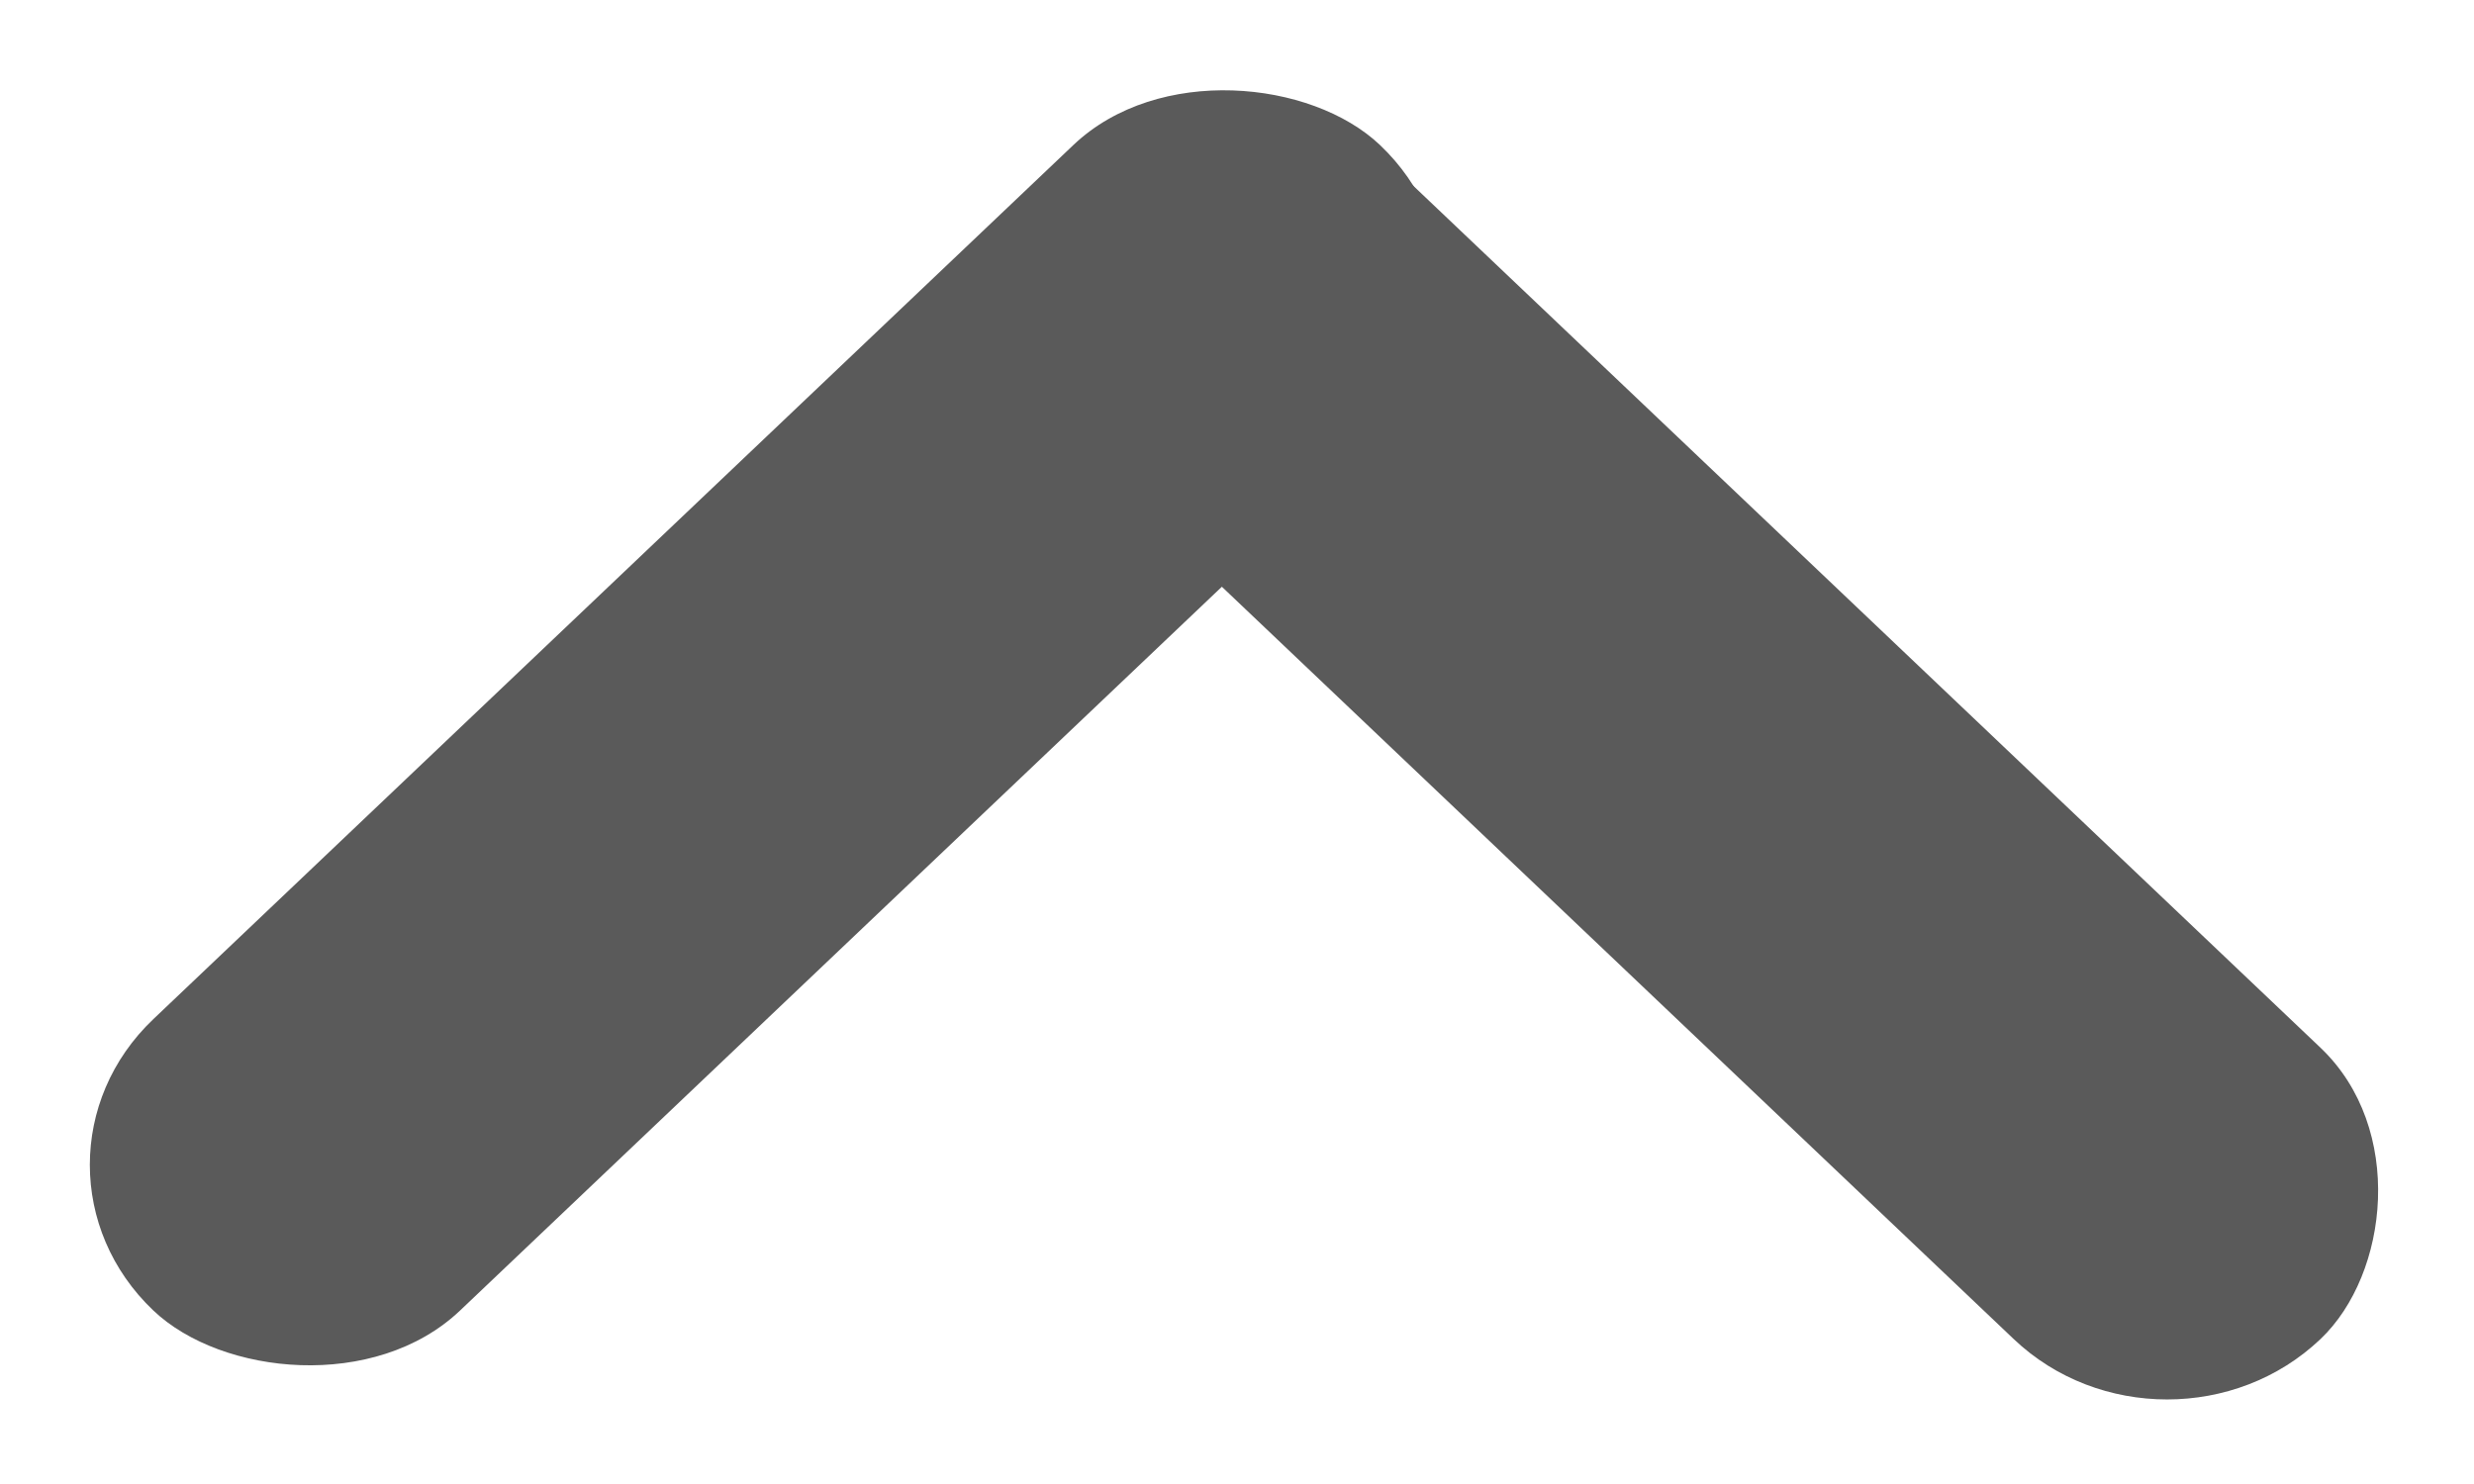 <svg width="20" height="12" viewBox="0 0 20 12" fill="none" xmlns="http://www.w3.org/2000/svg">
<rect width="13.678" height="3.42" rx="1.71" transform="matrix(0.725 -0.689 0.725 0.689 0 9.419)" fill="#5A5A5A"/>
<rect width="13.678" height="3.42" rx="1.71" transform="matrix(0.725 0.689 -0.725 0.689 10.082 0.226)" fill="#5A5A5A"/>
</svg>
